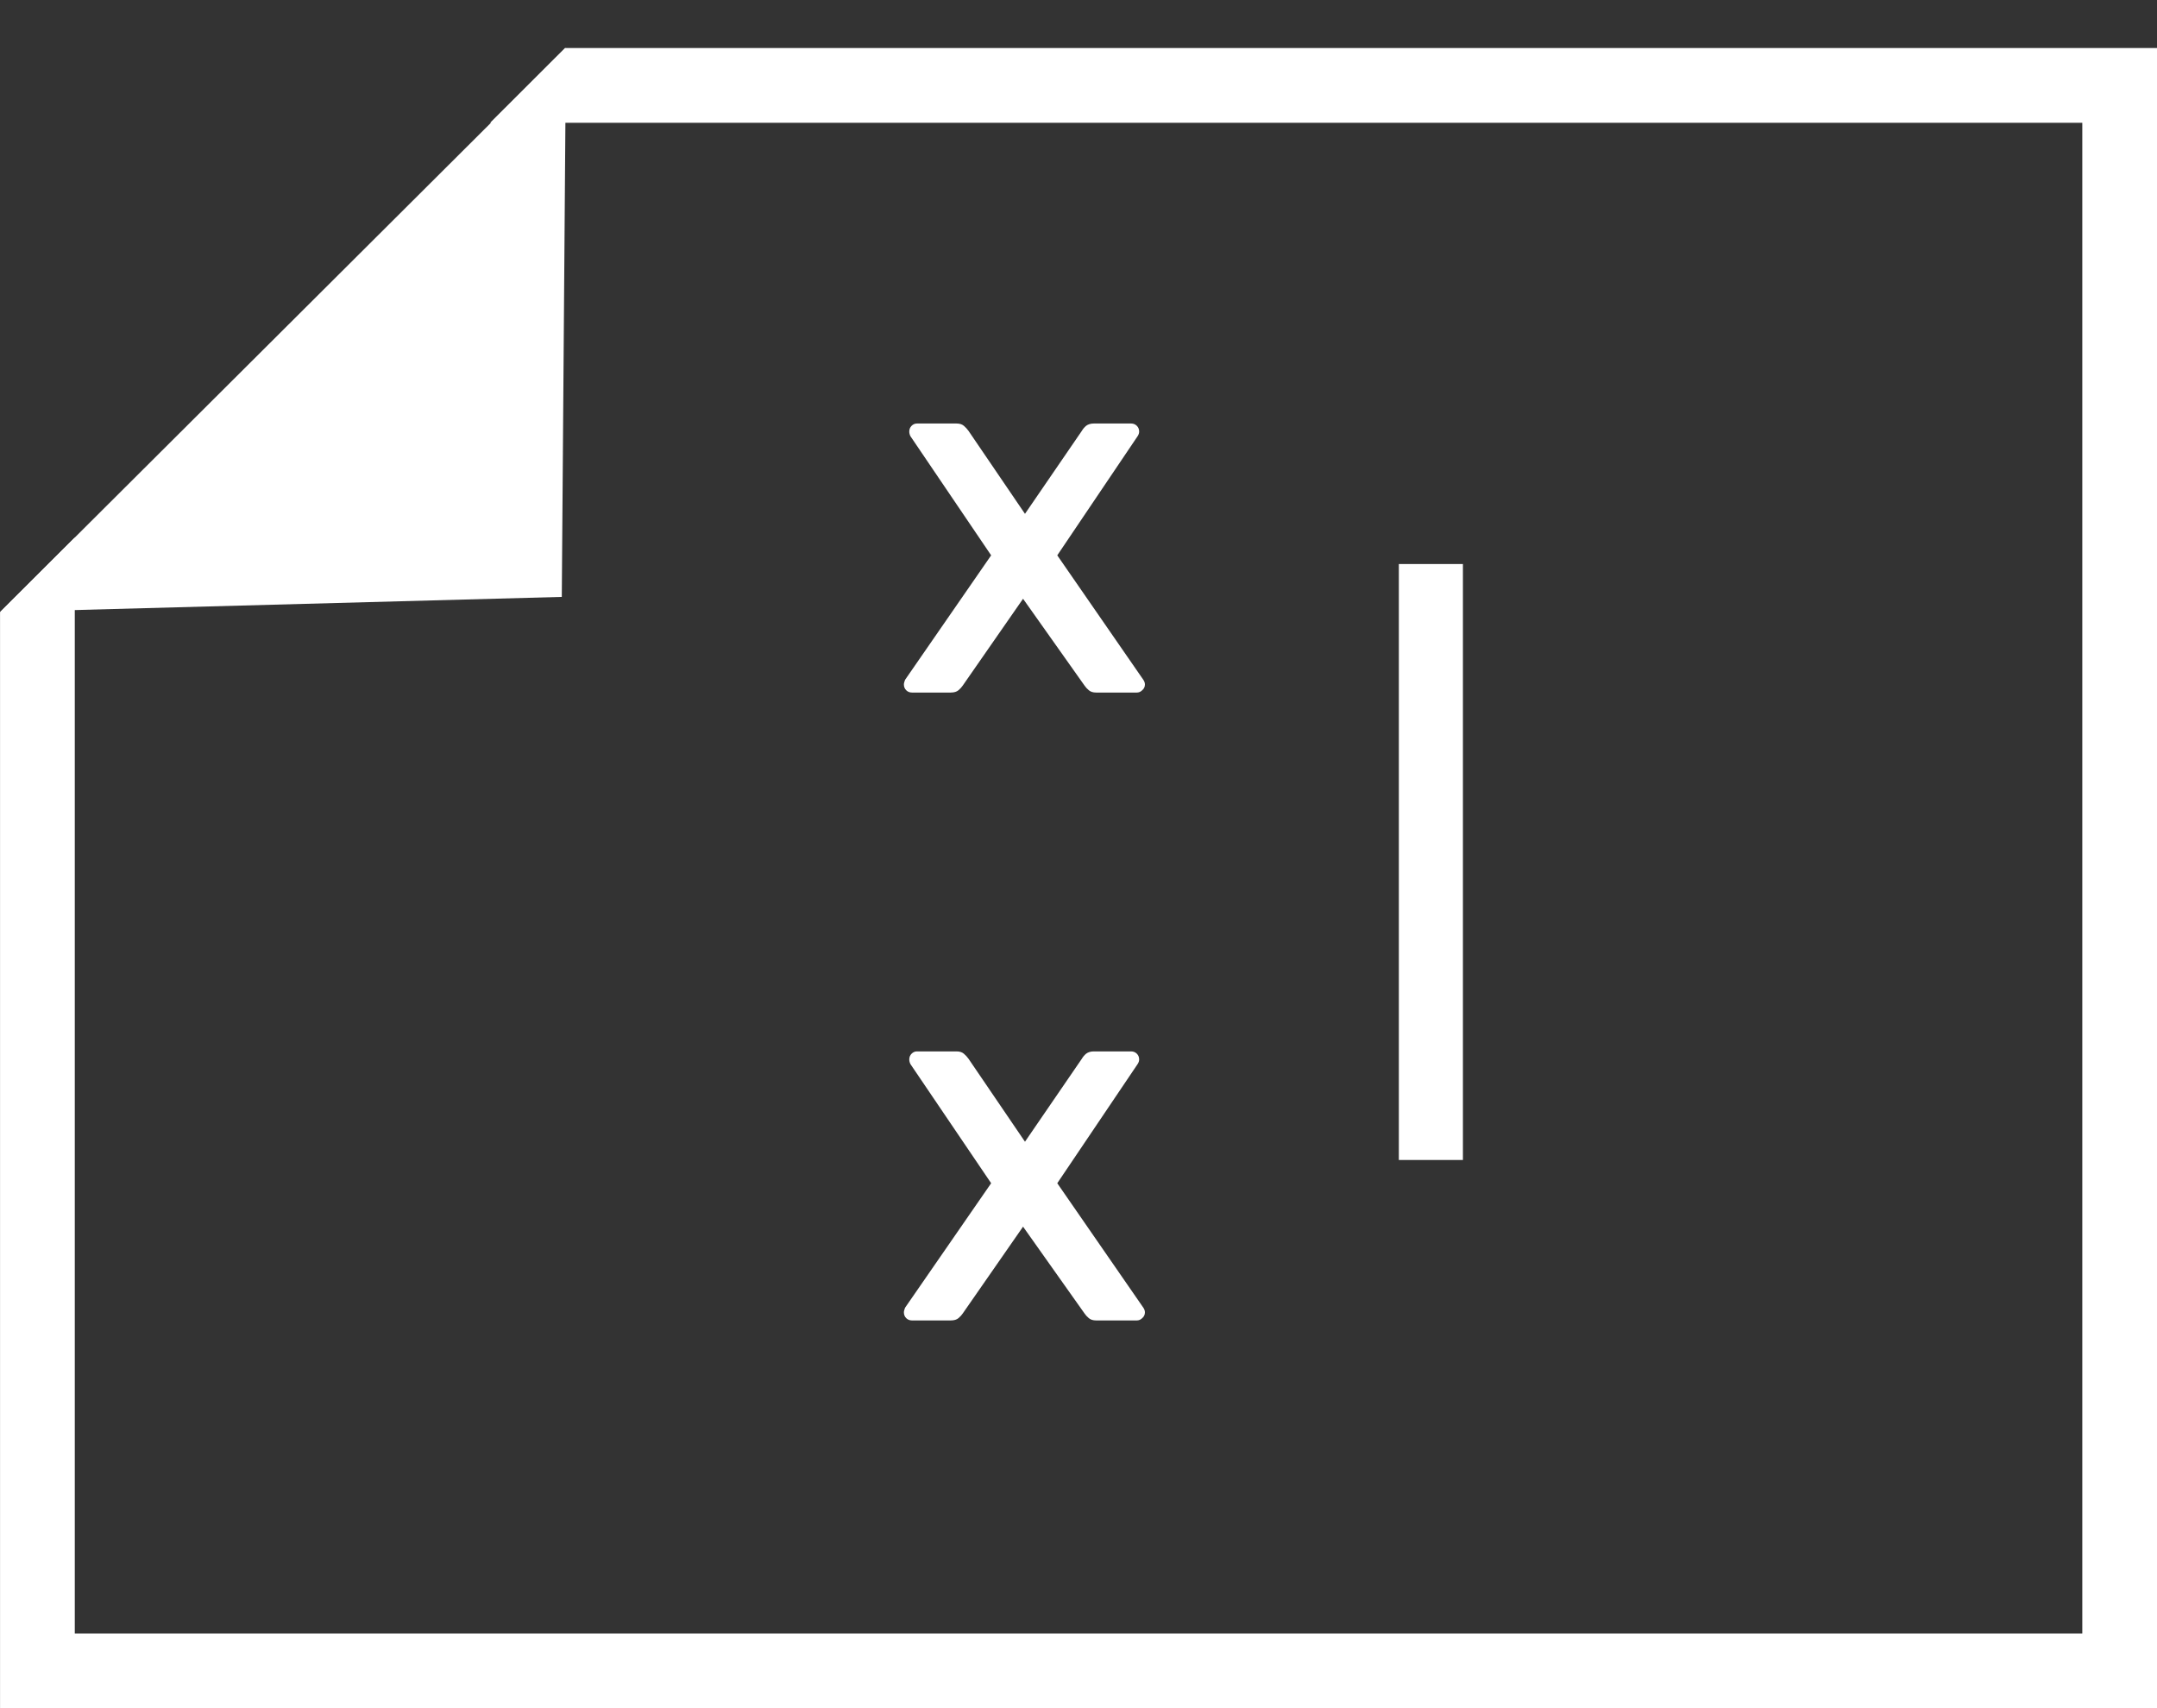 <svg width="202" height="160" viewBox="0 0 202 160" fill="none" xmlns="http://www.w3.org/2000/svg">
<rect x="0" y="0" width="202" height="160" fill="#333333" stroke="none"/>
<path d="M85.404 64.869C85.188 64.869 85.008 64.797 84.864 64.653C84.72 64.509 84.648 64.329 84.648 64.113C84.648 64.041 84.66 63.969 84.684 63.897C84.708 63.825 84.732 63.753 84.756 63.681L92.82 52.017L85.26 40.857C85.188 40.713 85.152 40.569 85.152 40.425C85.152 40.209 85.224 40.029 85.368 39.885C85.512 39.741 85.68 39.669 85.872 39.669H89.58C89.868 39.669 90.096 39.741 90.264 39.885C90.432 40.029 90.576 40.185 90.696 40.353L95.988 48.129L101.316 40.353C101.412 40.185 101.544 40.029 101.712 39.885C101.904 39.741 102.144 39.669 102.432 39.669H105.924C106.14 39.669 106.32 39.741 106.464 39.885C106.608 40.029 106.68 40.209 106.68 40.425C106.68 40.569 106.632 40.713 106.536 40.857L99.012 52.017L107.076 63.681C107.124 63.753 107.16 63.825 107.184 63.897C107.208 63.969 107.22 64.041 107.22 64.113C107.22 64.329 107.136 64.509 106.968 64.653C106.824 64.797 106.656 64.869 106.464 64.869H102.648C102.36 64.869 102.132 64.797 101.964 64.653C101.796 64.509 101.664 64.365 101.568 64.221L95.808 56.085L90.156 64.221C90.06 64.365 89.928 64.509 89.76 64.653C89.592 64.797 89.352 64.869 89.04 64.869H85.404Z" fill="white"/>
<path d="M85.404 123.682C85.188 123.682 85.008 123.61 84.864 123.466C84.72 123.322 84.648 123.142 84.648 122.926C84.648 122.854 84.66 122.782 84.684 122.71C84.708 122.638 84.732 122.566 84.756 122.494L92.82 110.83L85.26 99.67C85.188 99.526 85.152 99.382 85.152 99.238C85.152 99.022 85.224 98.842 85.368 98.698C85.512 98.554 85.68 98.482 85.872 98.482H89.58C89.868 98.482 90.096 98.554 90.264 98.698C90.432 98.842 90.576 98.998 90.696 99.166L95.988 106.942L101.316 99.166C101.412 98.998 101.544 98.842 101.712 98.698C101.904 98.554 102.144 98.482 102.432 98.482H105.924C106.14 98.482 106.32 98.554 106.464 98.698C106.608 98.842 106.68 99.022 106.68 99.238C106.68 99.382 106.632 99.526 106.536 99.67L99.012 110.83L107.076 122.494C107.124 122.566 107.16 122.638 107.184 122.71C107.208 122.782 107.22 122.854 107.22 122.926C107.22 123.142 107.136 123.322 106.968 123.466C106.824 123.61 106.656 123.682 106.464 123.682H102.648C102.36 123.682 102.132 123.61 101.964 123.466C101.796 123.322 101.664 123.178 101.568 123.034L95.808 114.898L90.156 123.034C90.06 123.178 89.928 123.322 89.76 123.466C89.592 123.61 89.352 123.682 89.04 123.682H85.404Z" fill="white"/>
<rect x="131" y="52.831" width="6" height="55.822" fill="white"/>
<path d="M52.611 55.91L-0.001 57.331L53.002 4.498L52.611 55.91Z" fill="white"/>
<path fill-rule="evenodd" clip-rule="evenodd" d="M0.004 57.341V153.001V160.001H7.004H195.004H202.004V153.001V11.498V4.498H195.004H52.909L45.901 11.498H195.004V153.001H7.004V50.349L0.004 57.341Z" fill="white"/>
</svg>
